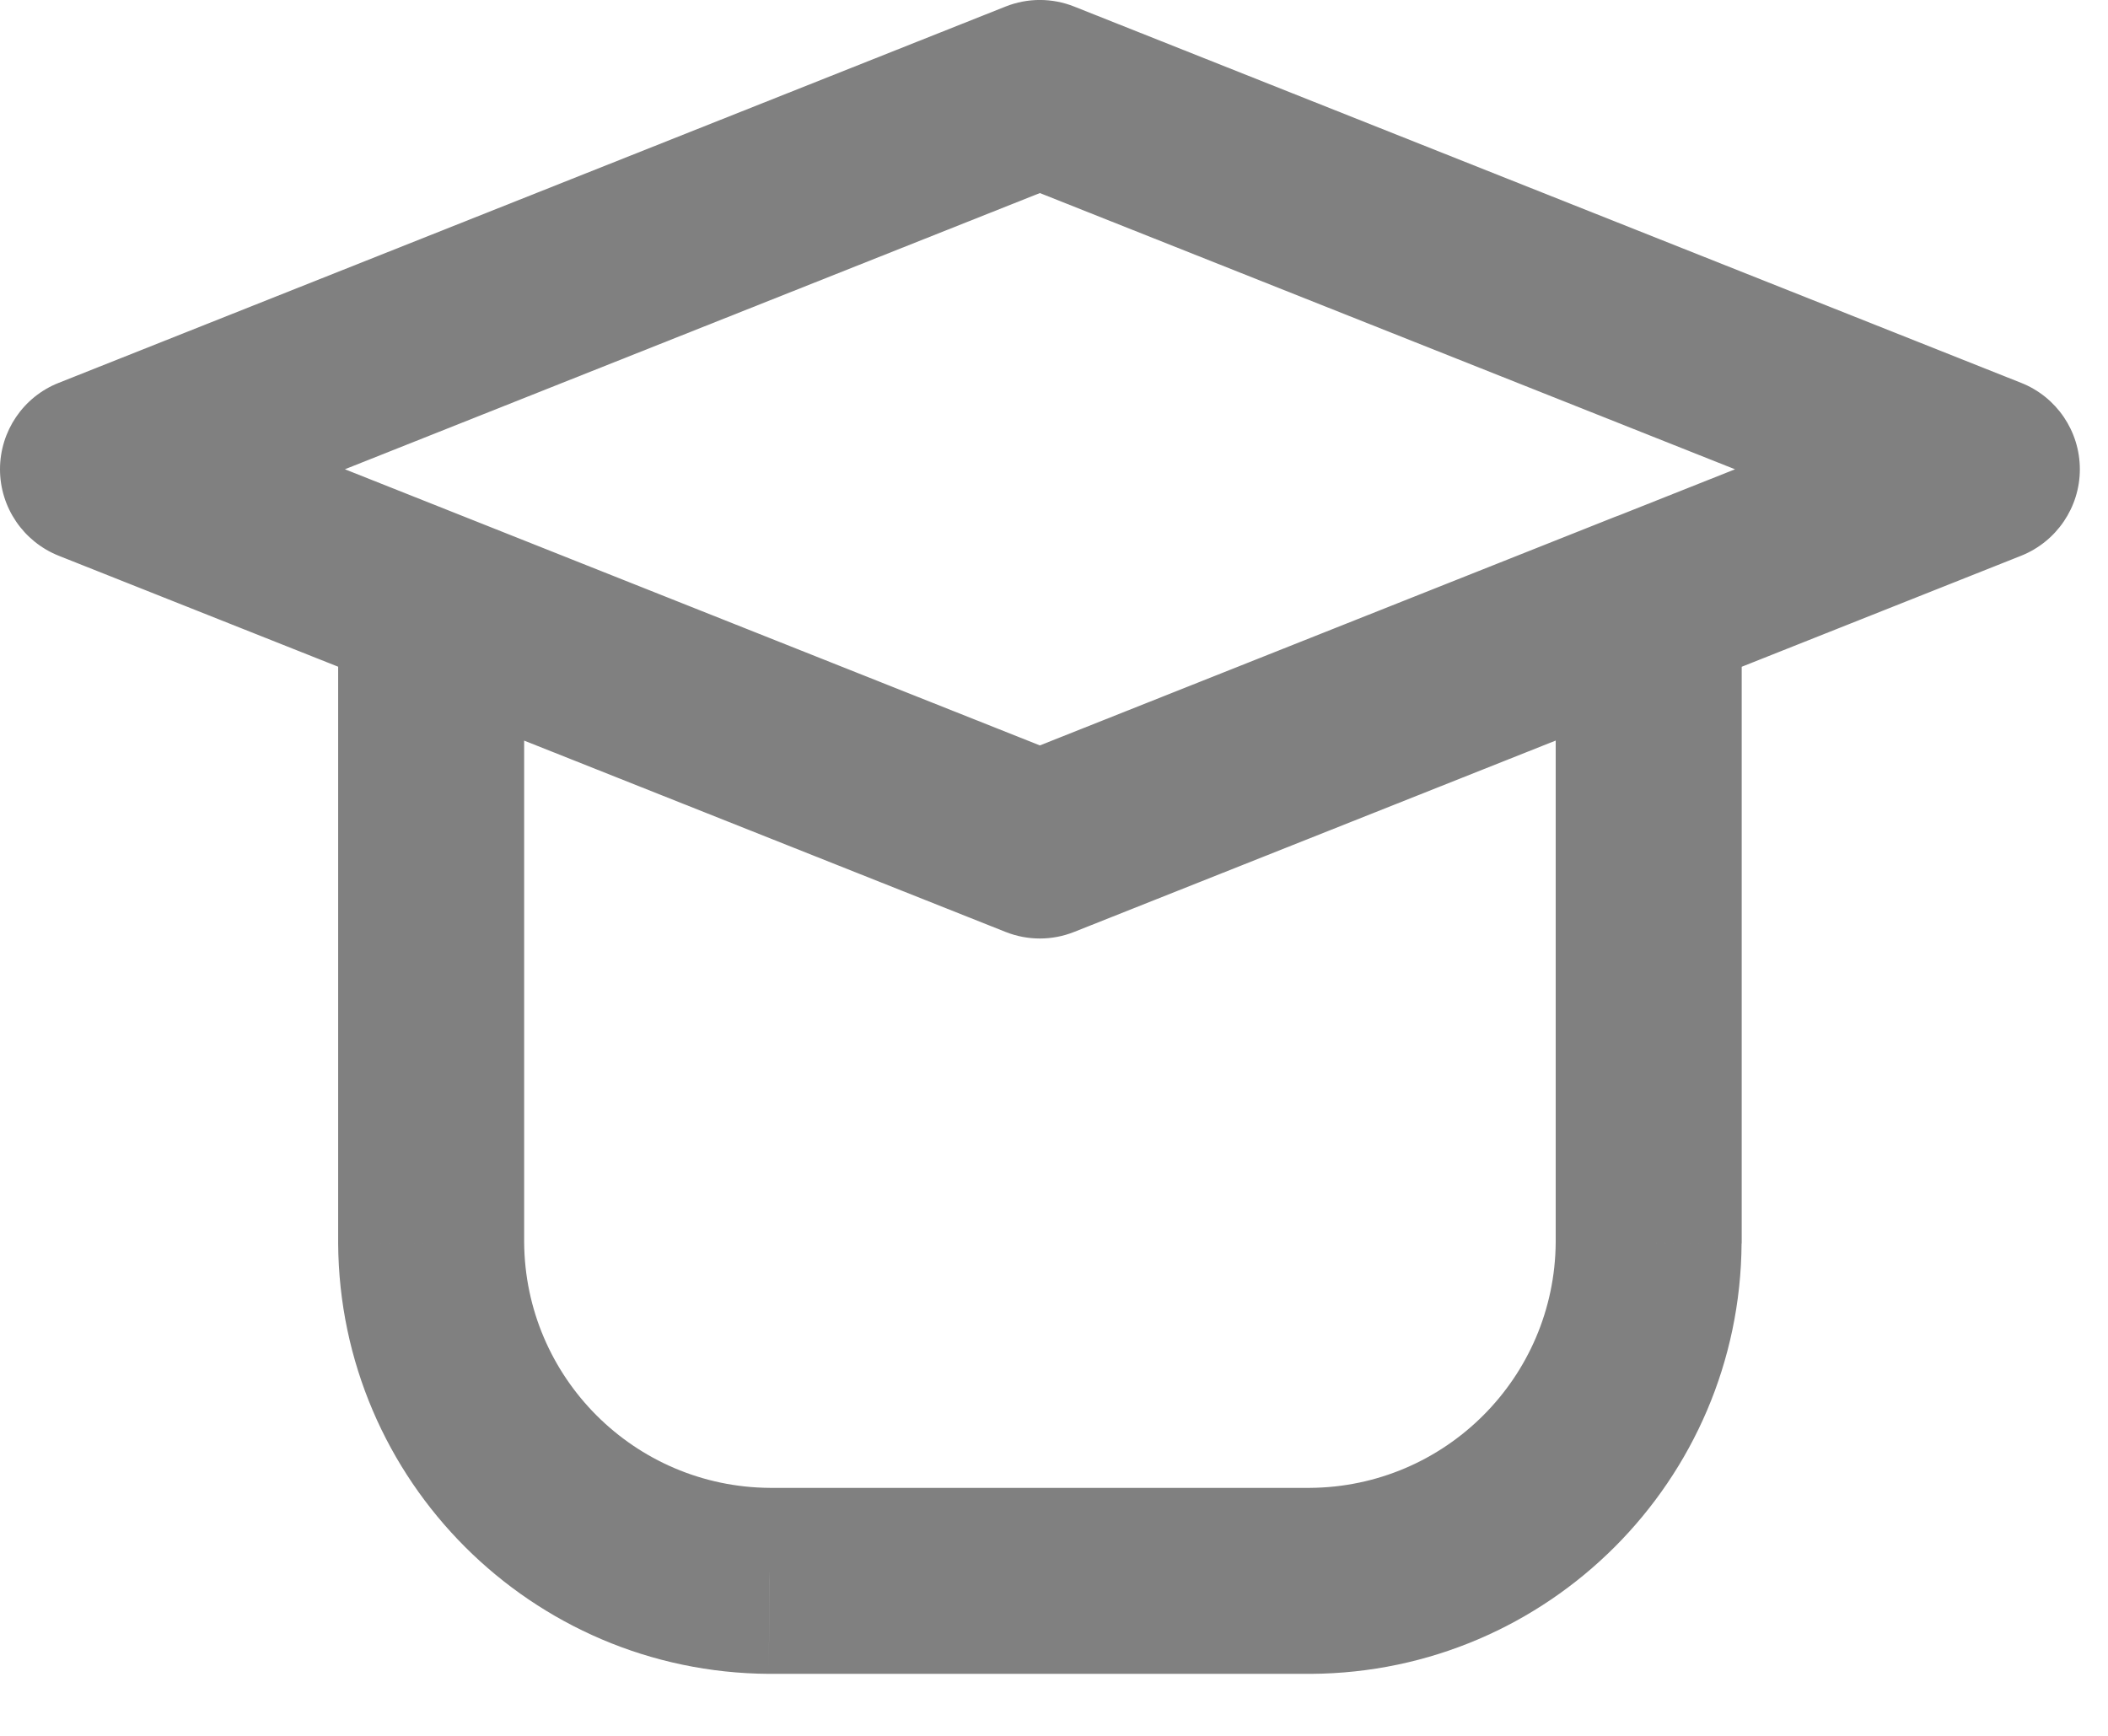 <svg width="17" height="14" viewBox="0 0 17 14" fill="none" xmlns="http://www.w3.org/2000/svg">
<path d="M4.227 4.868C4.227 4.454 3.891 4.118 3.477 4.118C3.063 4.118 2.727 4.454 2.727 4.868H4.227ZM3.477 10.023H2.727L2.727 10.028L3.477 10.023ZM6.205 12.75L6.2 13.5H6.205V12.75ZM10.568 12.75V13.5L10.573 13.5L10.568 12.75ZM13.296 10.023L14.046 10.028V10.023H13.296ZM14.046 4.868C14.046 4.454 13.71 4.118 13.296 4.118C12.881 4.118 12.546 4.454 12.546 4.868H14.046ZM3.2 5.565C3.585 5.718 4.021 5.53 4.174 5.145C4.327 4.76 4.139 4.324 3.754 4.171L3.2 5.565ZM0.75 3.785L0.473 3.088C0.187 3.201 -3.03388e-05 3.478 0 3.785C3.03388e-05 4.092 0.188 4.368 0.473 4.482L0.75 3.785ZM8.386 0.75L8.663 0.053C8.485 -0.018 8.287 -0.018 8.109 0.053L8.386 0.75ZM16.023 3.785L16.3 4.482C16.585 4.368 16.773 4.092 16.773 3.785C16.773 3.477 16.585 3.201 16.3 3.088L16.023 3.785ZM13.018 4.172C12.633 4.325 12.445 4.761 12.598 5.146C12.752 5.531 13.188 5.719 13.572 5.566L13.018 4.172ZM3.754 4.171C3.369 4.019 2.933 4.207 2.78 4.592C2.627 4.976 2.815 5.413 3.2 5.565L3.754 4.171ZM8.386 6.819L8.109 7.516C8.287 7.587 8.485 7.587 8.663 7.516L8.386 6.819ZM13.572 5.565C13.957 5.413 14.145 4.976 13.992 4.592C13.839 4.207 13.403 4.019 13.018 4.171L13.572 5.565ZM2.727 4.868V10.023H4.227V4.868H2.727ZM2.727 10.028C2.739 11.94 4.287 13.488 6.2 13.5L6.209 12C5.117 11.993 4.234 11.11 4.227 10.018L2.727 10.028ZM6.205 13.5H10.568V12H6.205V13.5ZM10.573 13.5C12.486 13.488 14.033 11.94 14.045 10.028L12.546 10.018C12.539 11.11 11.655 11.993 10.563 12L10.573 13.5ZM14.046 10.023V4.868H12.546V10.023H14.046ZM3.754 4.171L1.027 3.088L0.473 4.482L3.2 5.565L3.754 4.171ZM1.027 4.482L8.663 1.447L8.109 0.053L0.473 3.088L1.027 4.482ZM8.109 1.447L15.746 4.482L16.3 3.088L8.663 0.053L8.109 1.447ZM15.746 3.088L13.018 4.172L13.572 5.566L16.3 4.482L15.746 3.088ZM3.2 5.565L8.109 7.516L8.663 6.122L3.754 4.171L3.2 5.565ZM8.663 7.516L13.572 5.565L13.018 4.171L8.109 6.122L8.663 7.516Z" fill="#808080"/>
</svg>
